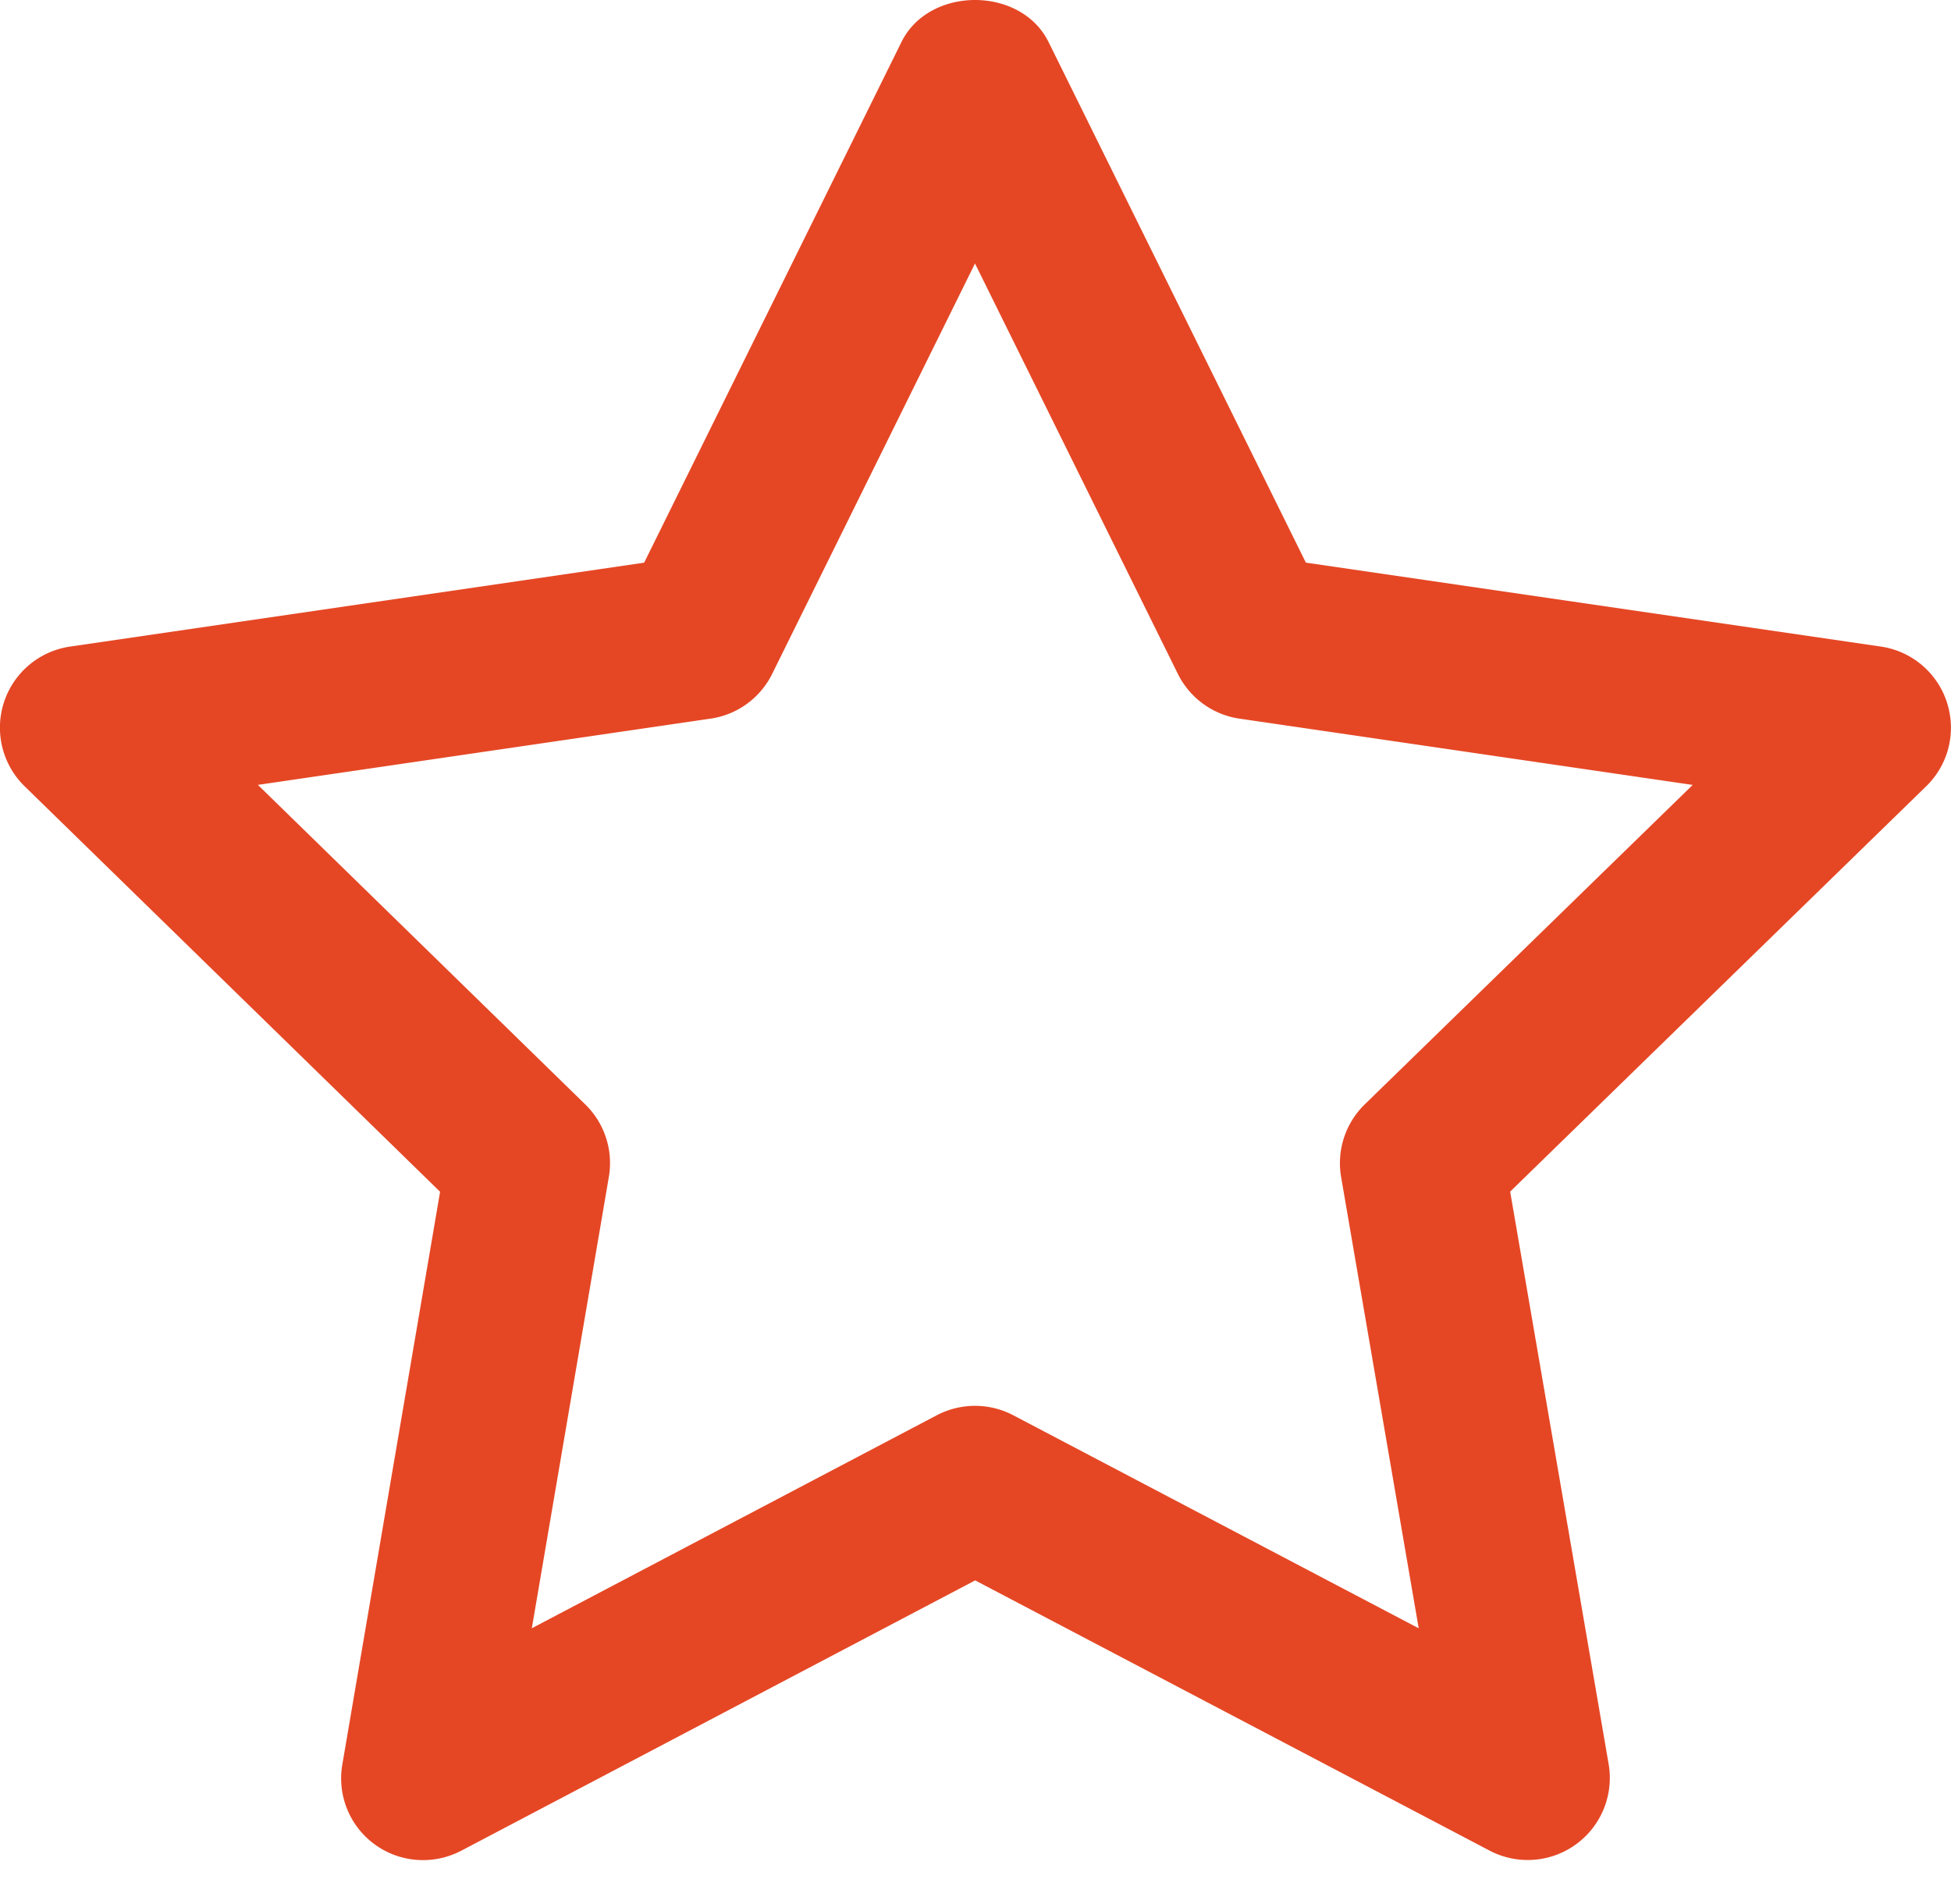 <svg width="42" height="41" xmlns="http://www.w3.org/2000/svg"><path d="M41.913 15.123a1.764 1.764 0 0 0-1.424-1.203l-12.377-1.807-5.54-11.21c-.596-1.204-2.568-1.204-3.165 0l-5.54 11.211L1.512 13.92a1.764 1.764 0 0 0-.978 3.012l8.94 8.726L7.37 37.985a1.76 1.76 0 0 0 1.739 2.062c.28 0 .563-.067.826-.205l11.058-5.817 11.077 5.819a1.767 1.767 0 0 0 2.56-1.864l-2.12-12.325 8.955-8.726a1.757 1.757 0 0 0 .447-1.807zm-12.535 8.655c-.415.406-.606.99-.507 1.564l1.67 9.714-8.731-4.588a1.774 1.774 0 0 0-1.644.002l-8.717 4.585 1.658-9.717a1.763 1.763 0 0 0-.507-1.56l-7.048-6.88 9.742-1.426a1.76 1.76 0 0 0 1.328-.962l4.367-8.837 4.367 8.835c.258.52.754.881 1.328.964l9.755 1.427-7.061 6.879z" fill="#E54725"/></svg>